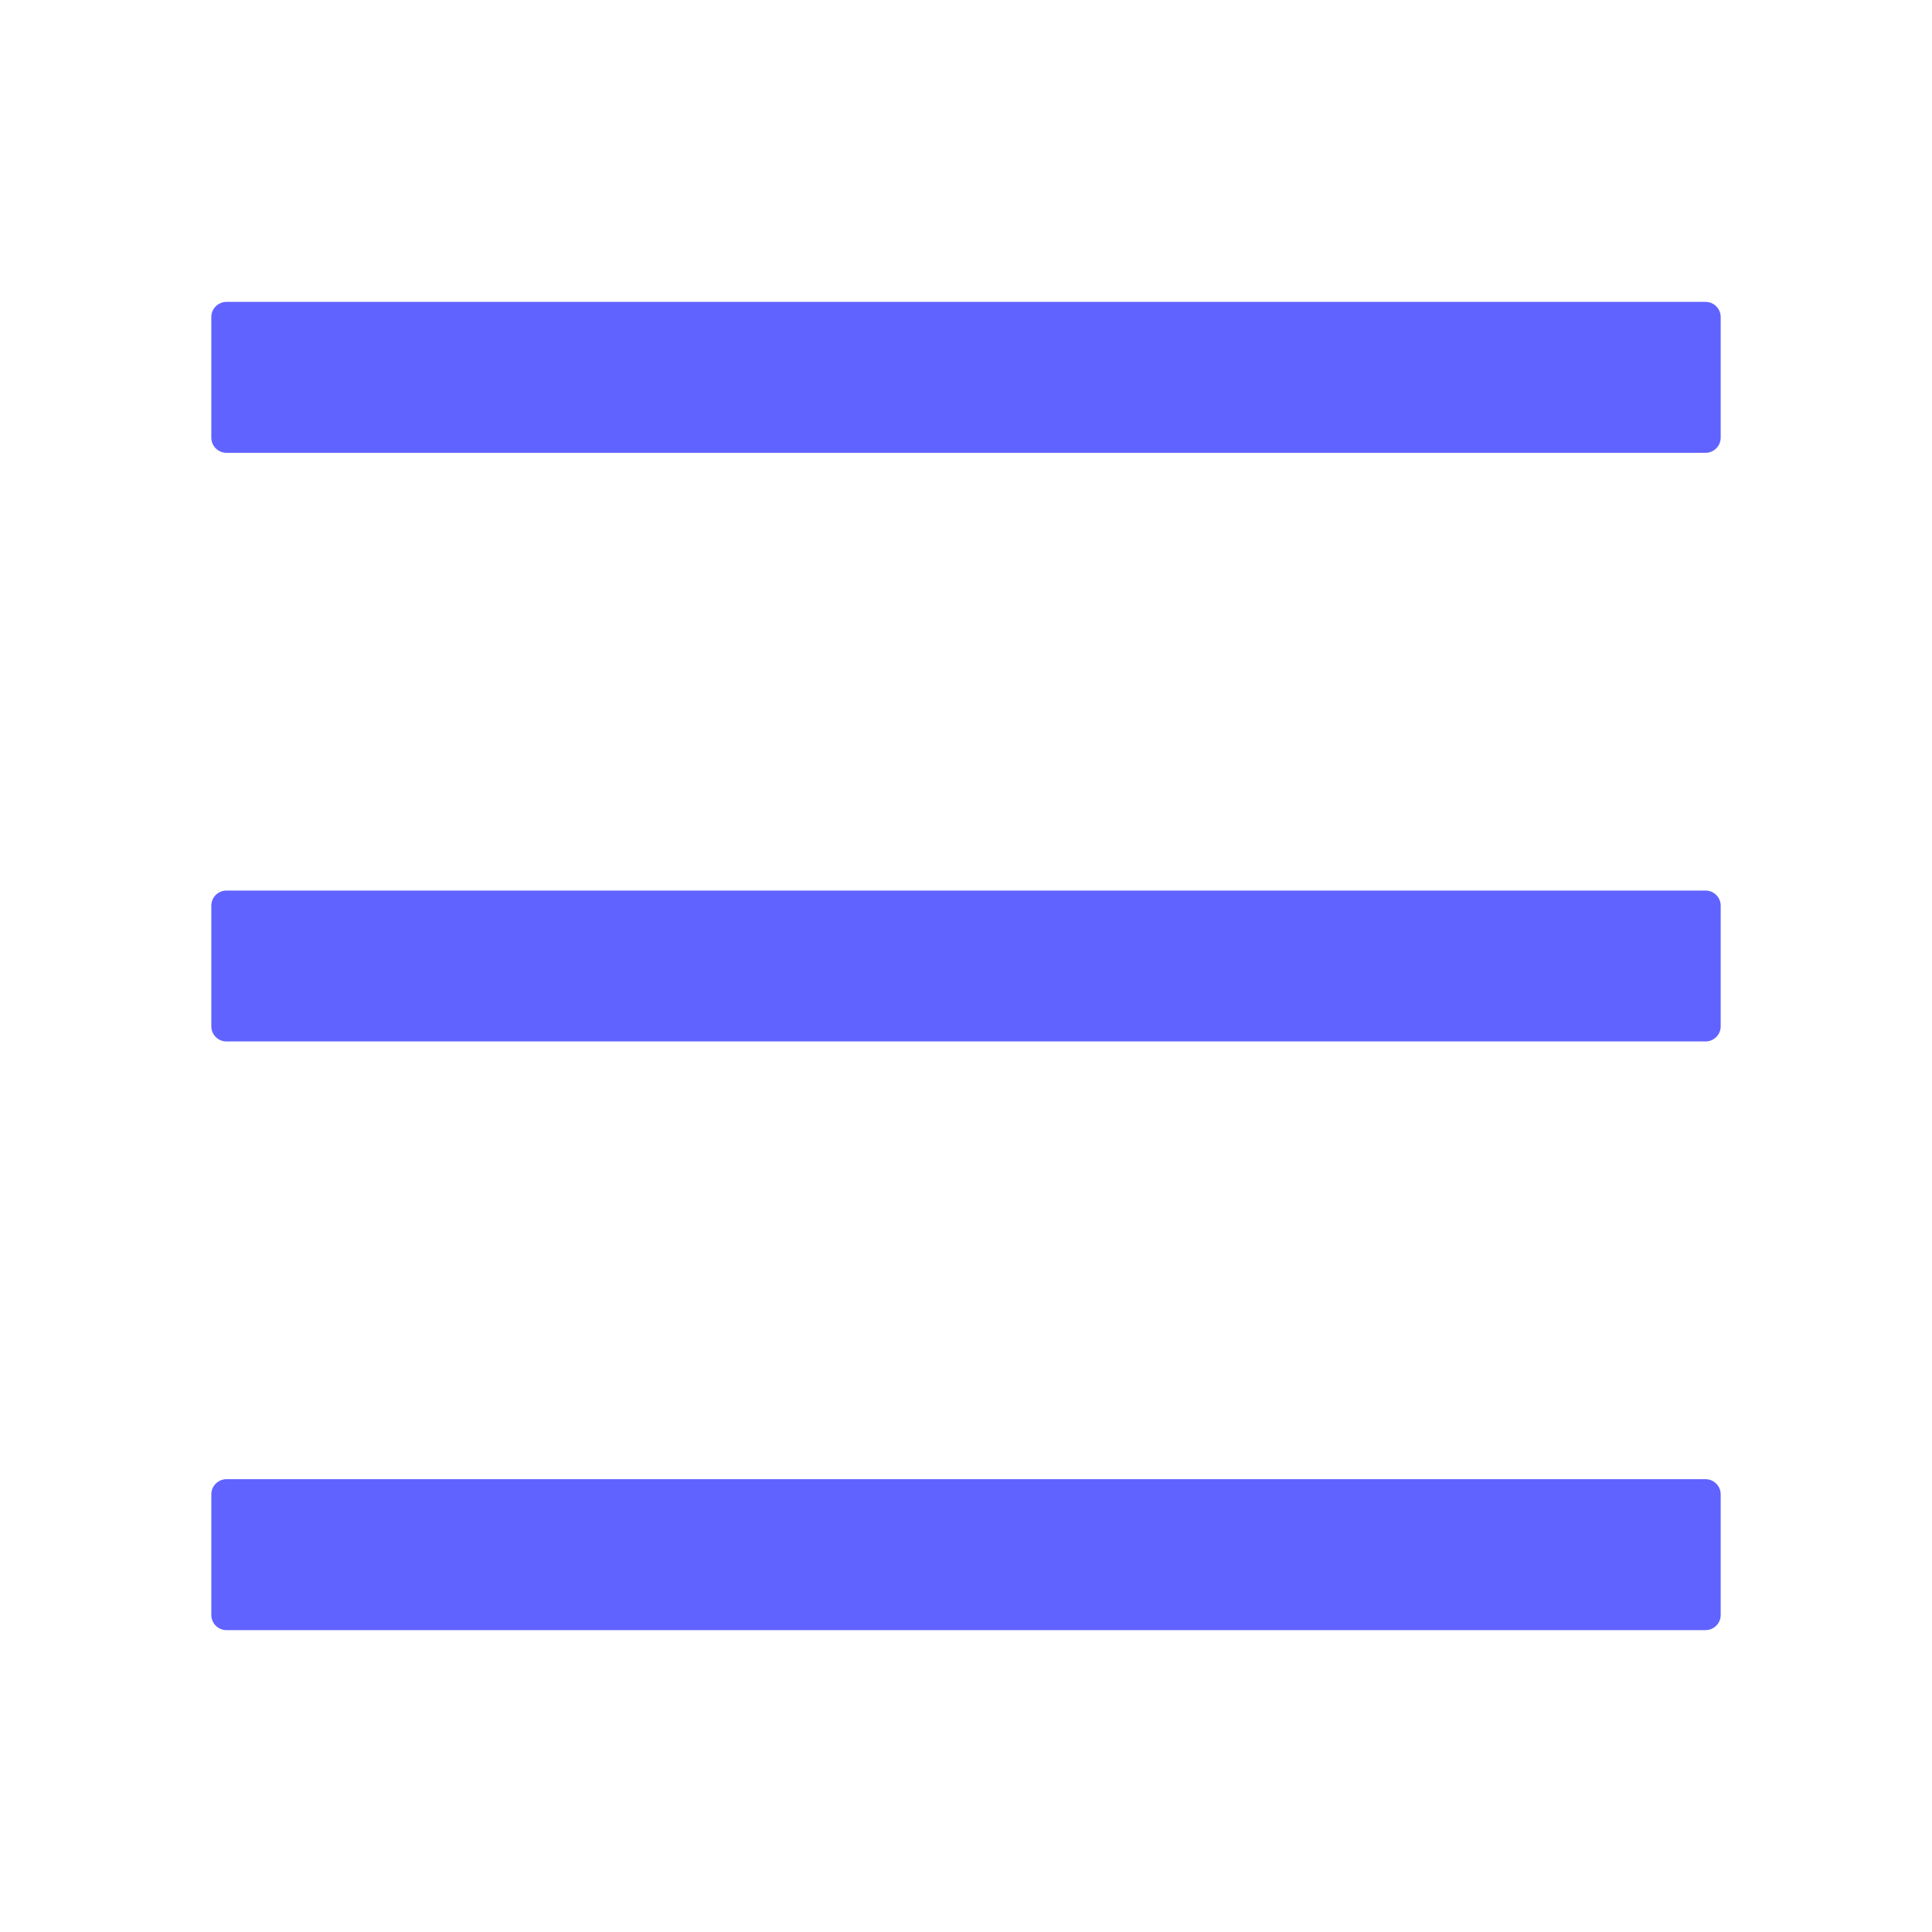 <svg width="40" height="40" viewBox="0 0 40 40" fill="none" xmlns="http://www.w3.org/2000/svg">
<path d="M35.312 6.25H4.688C4.516 6.25 4.375 6.391 4.375 6.562V9.062C4.375 9.234 4.516 9.375 4.688 9.375H35.312C35.484 9.375 35.625 9.234 35.625 9.062V6.562C35.625 6.391 35.484 6.25 35.312 6.25ZM35.312 30.625H4.688C4.516 30.625 4.375 30.766 4.375 30.938V33.438C4.375 33.609 4.516 33.75 4.688 33.75H35.312C35.484 33.75 35.625 33.609 35.625 33.438V30.938C35.625 30.766 35.484 30.625 35.312 30.625ZM35.312 18.438H4.688C4.516 18.438 4.375 18.578 4.375 18.75V21.25C4.375 21.422 4.516 21.562 4.688 21.562H35.312C35.484 21.562 35.625 21.422 35.625 21.25V18.75C35.625 18.578 35.484 18.438 35.312 18.438Z" fill="#6063FF"/>
</svg>
